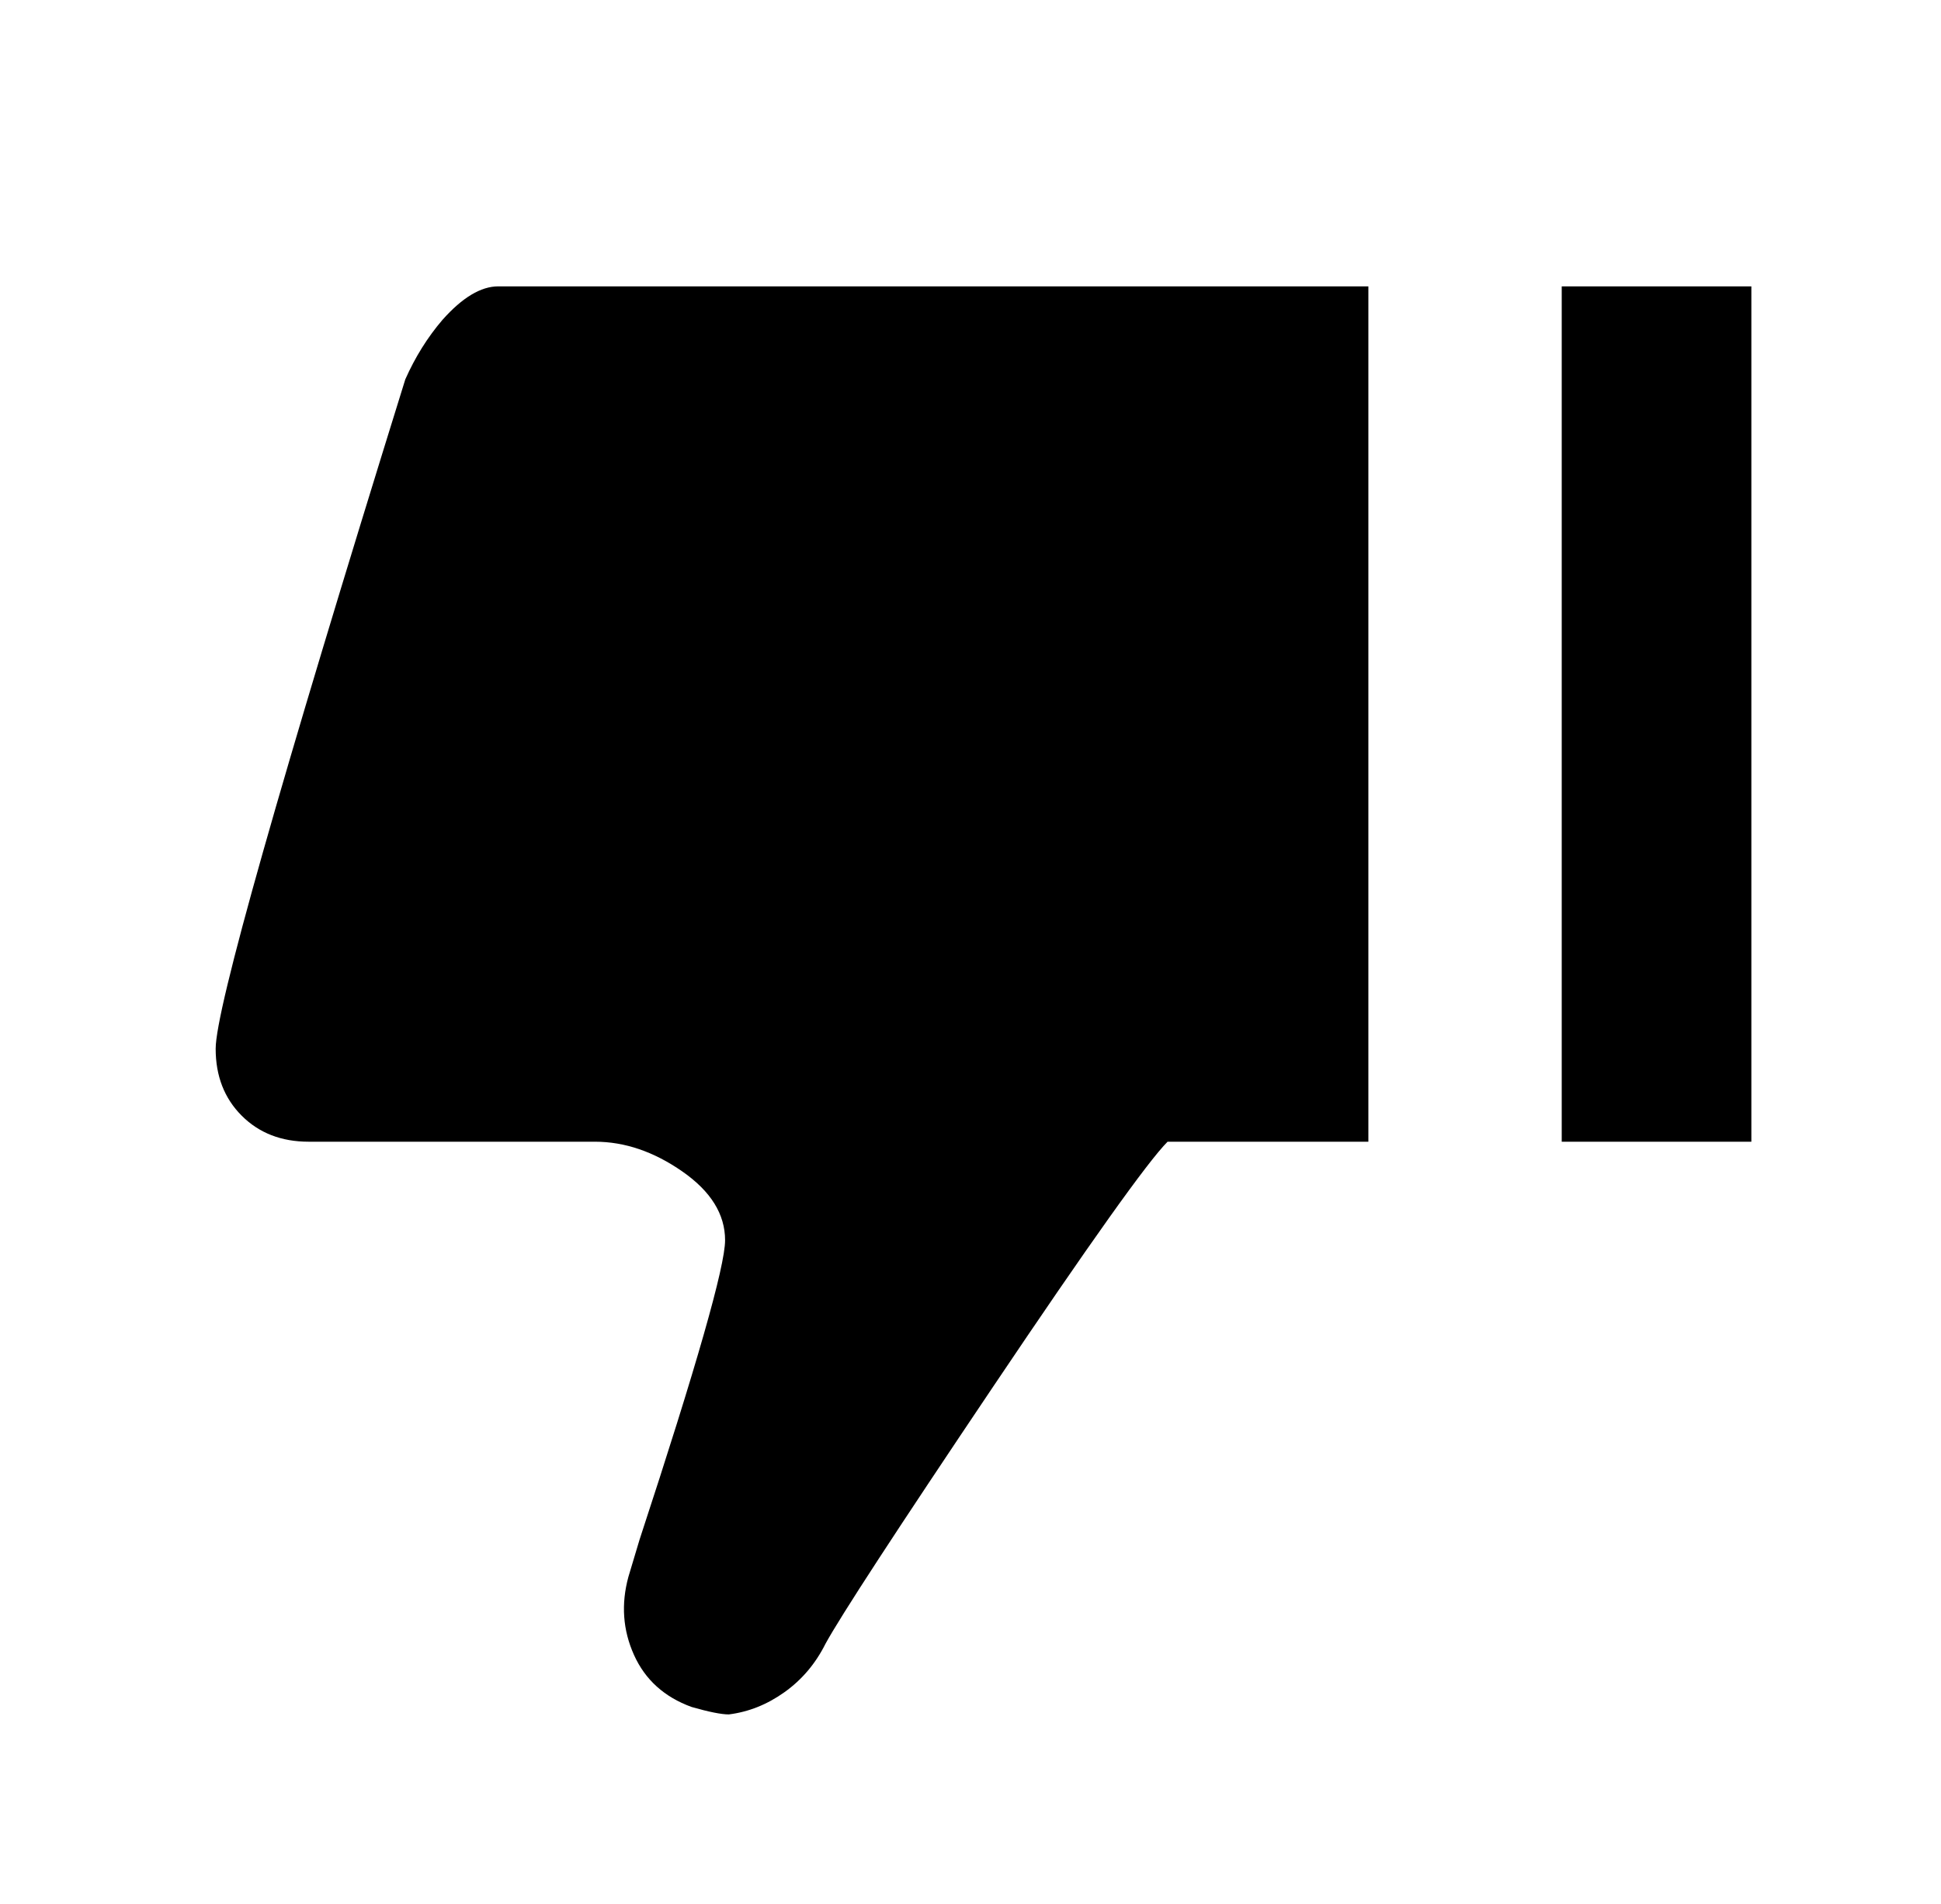 
<svg xmlns="http://www.w3.org/2000/svg" xmlns:xlink="http://www.w3.org/1999/xlink" version="1.1" viewBox="-10 0 522 512">
   <path fill="currentColor"
d="M186 461q-3 0 -10 -2v0q-11 -4 -15.5 -14t-1.5 -21l3 -10q23 -70 23 -80.5t-11.5 -18.5t-23.5 -8h-77q-11 0 -18 -7t-7 -18q0 -16 51 -180v0q4 -9 10 -16q8 -9 15 -9h234v230h-54q-8 8 -47 66t-45 69q-4 8 -11 13t-15 6zM461 307h-51v-230h51v230z" />
</svg>
